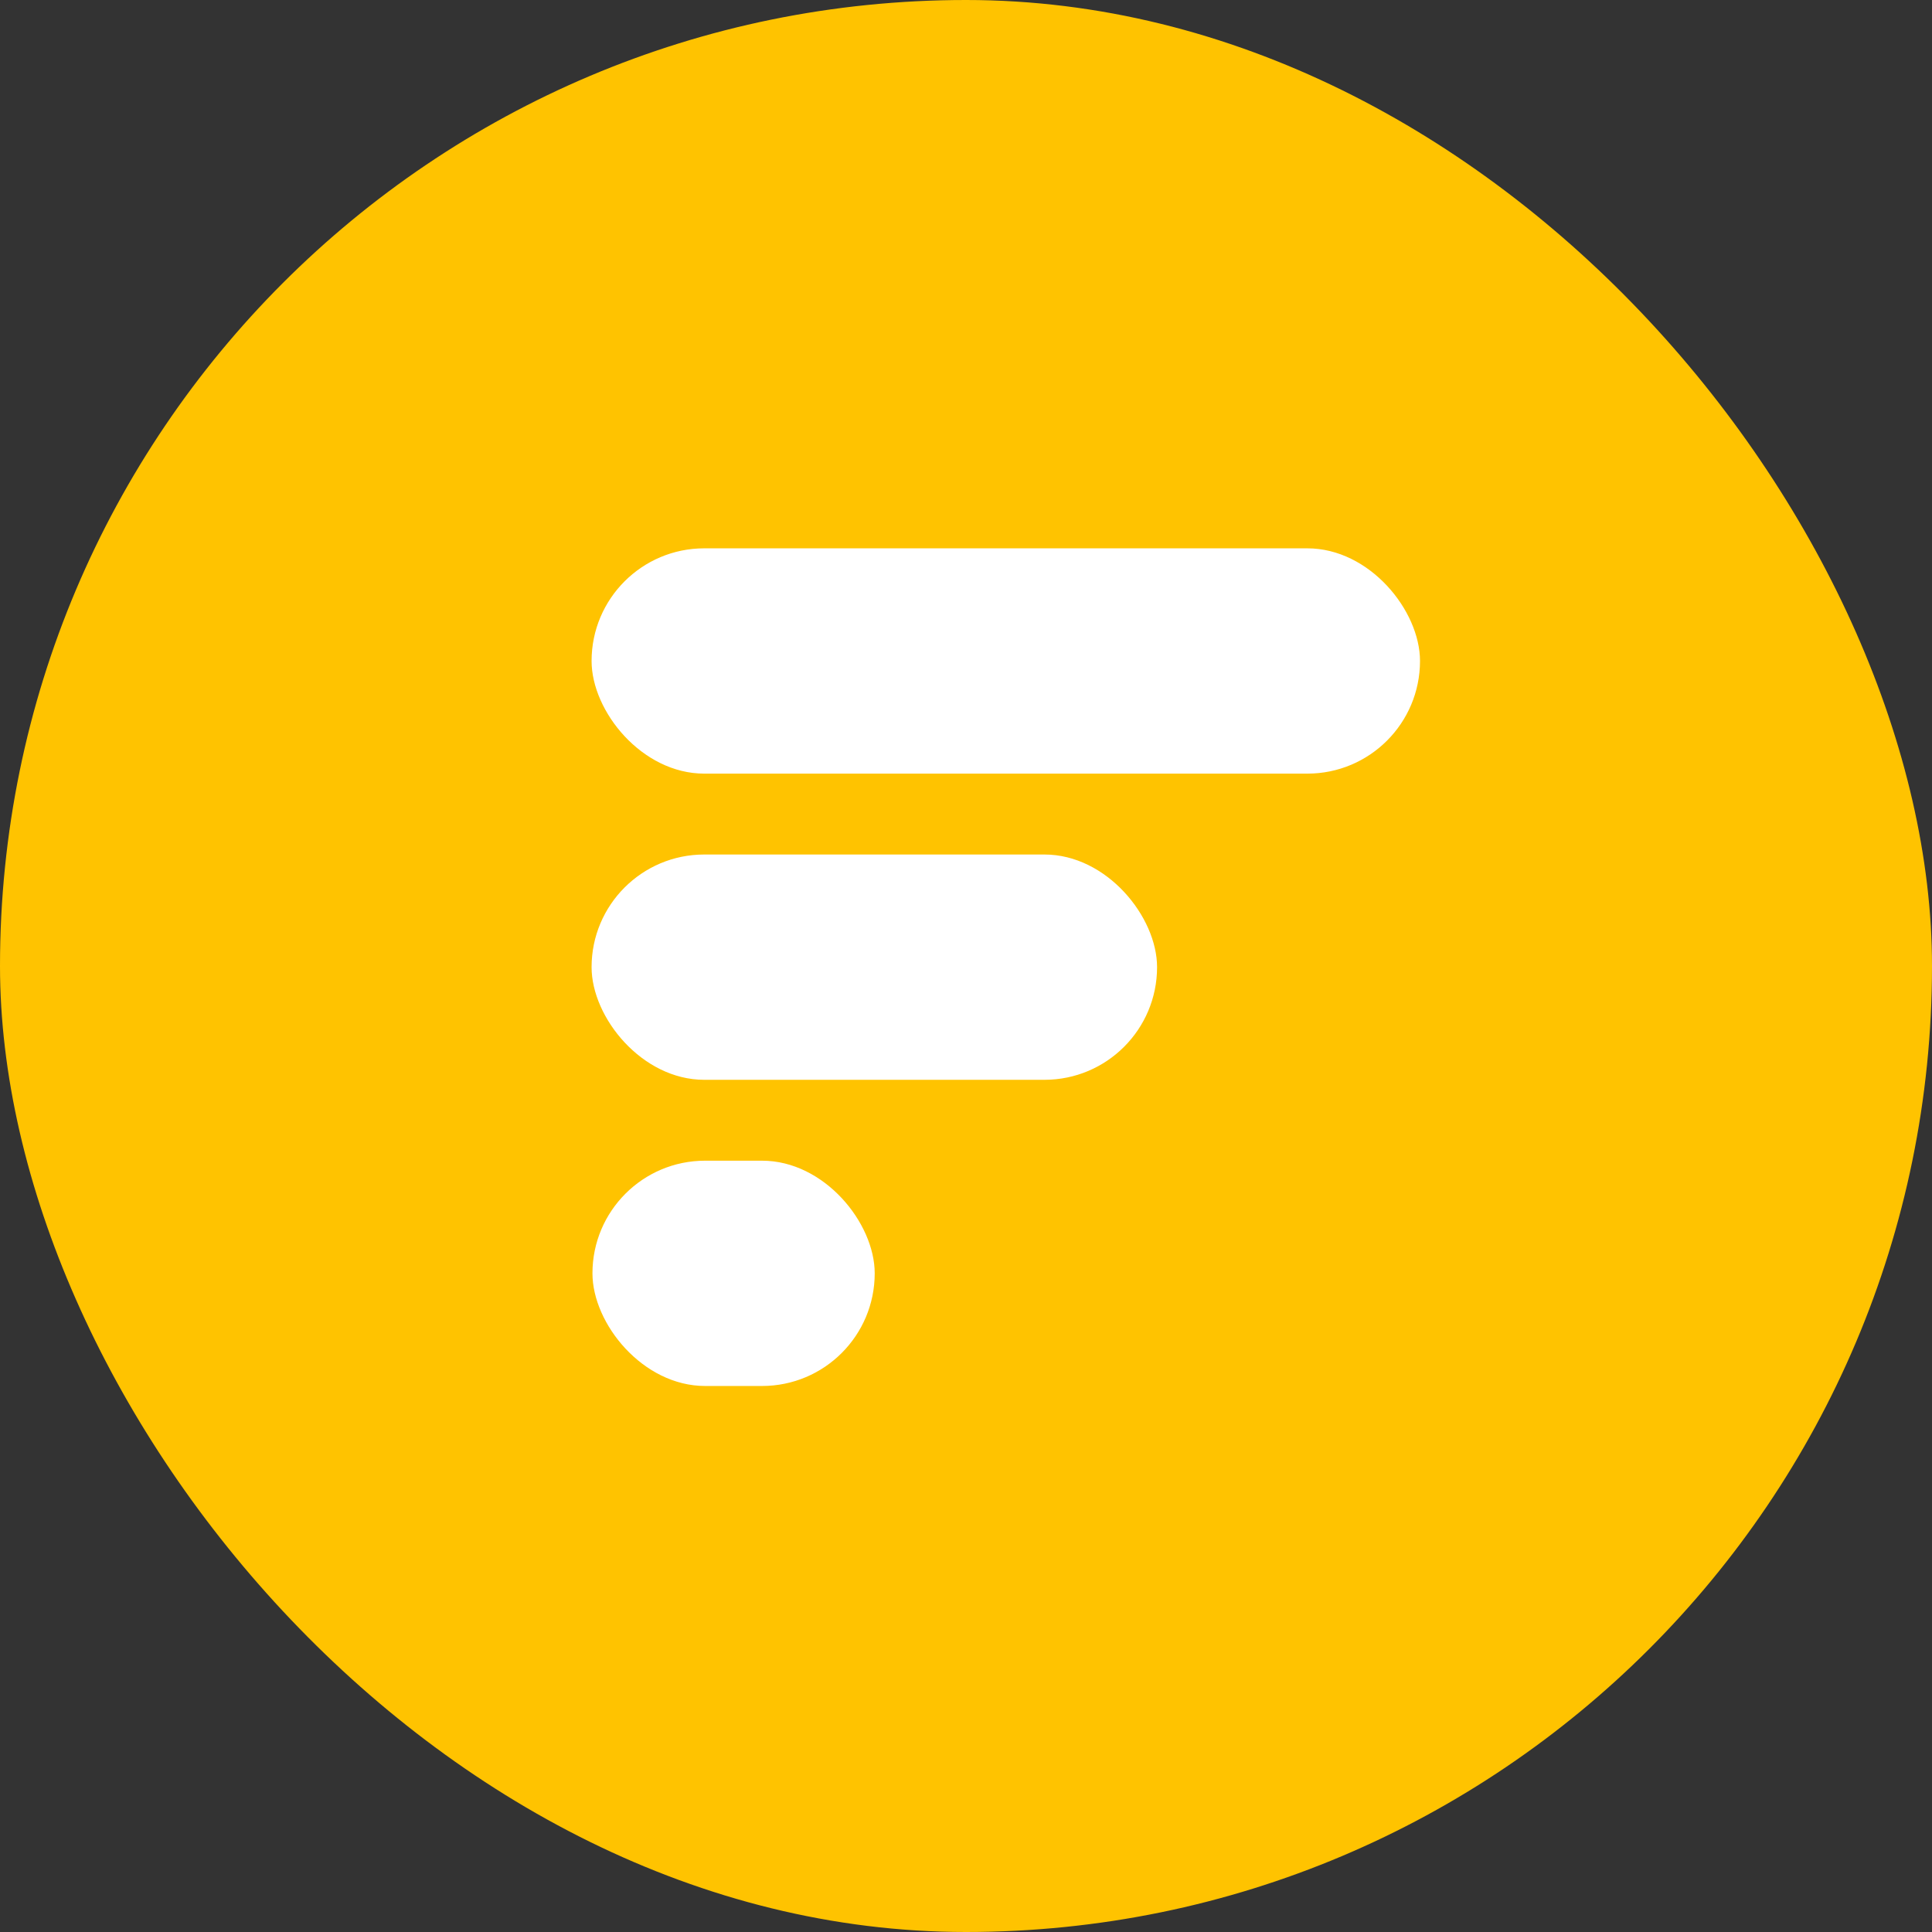 <svg xmlns="http://www.w3.org/2000/svg" xmlns:xlink="http://www.w3.org/1999/xlink" width="646" height="646" viewBox="0 0 646 646">
  <rect x="0" y="0" width="646" height="646" fill="#333333" stroke="none"/>
  <defs>
    <clipPath id="clip-Fitia_logo_redondo">
      <rect width="646" height="646"/>
    </clipPath>
  </defs>
  <g id="Fitia_logo_redondo" data-name="Fitia logo redondo" clip-path="url(#clip-Fitia_logo_redondo)">
    <g id="Group_3187" data-name="Group 3187">
      <rect id="Rectangle_1412" data-name="Rectangle 1412" width="646" height="646" rx="323" fill="#ffc300"/>
      <g id="Group_1842" data-name="Group 1842" transform="translate(75.651 72.293)">
        <g id="Group_6" data-name="Group 6" transform="translate(122.156 111.052)">
          <rect id="Rectangle_15" data-name="Rectangle 15" width="276.999" height="75.332" rx="37.666" fill="#fff"/>
          <rect id="Rectangle_17" data-name="Rectangle 17" width="189.082" height="75.332" rx="37.666" transform="translate(0 102.377)" fill="#fff"/>
          <rect id="Rectangle_18" data-name="Rectangle 18" width="94.378" height="75.332" rx="37.666" transform="translate(0.292 204.753)" fill="#fff"/>
        </g>
      </g>
    </g>
  </g>
</svg>
